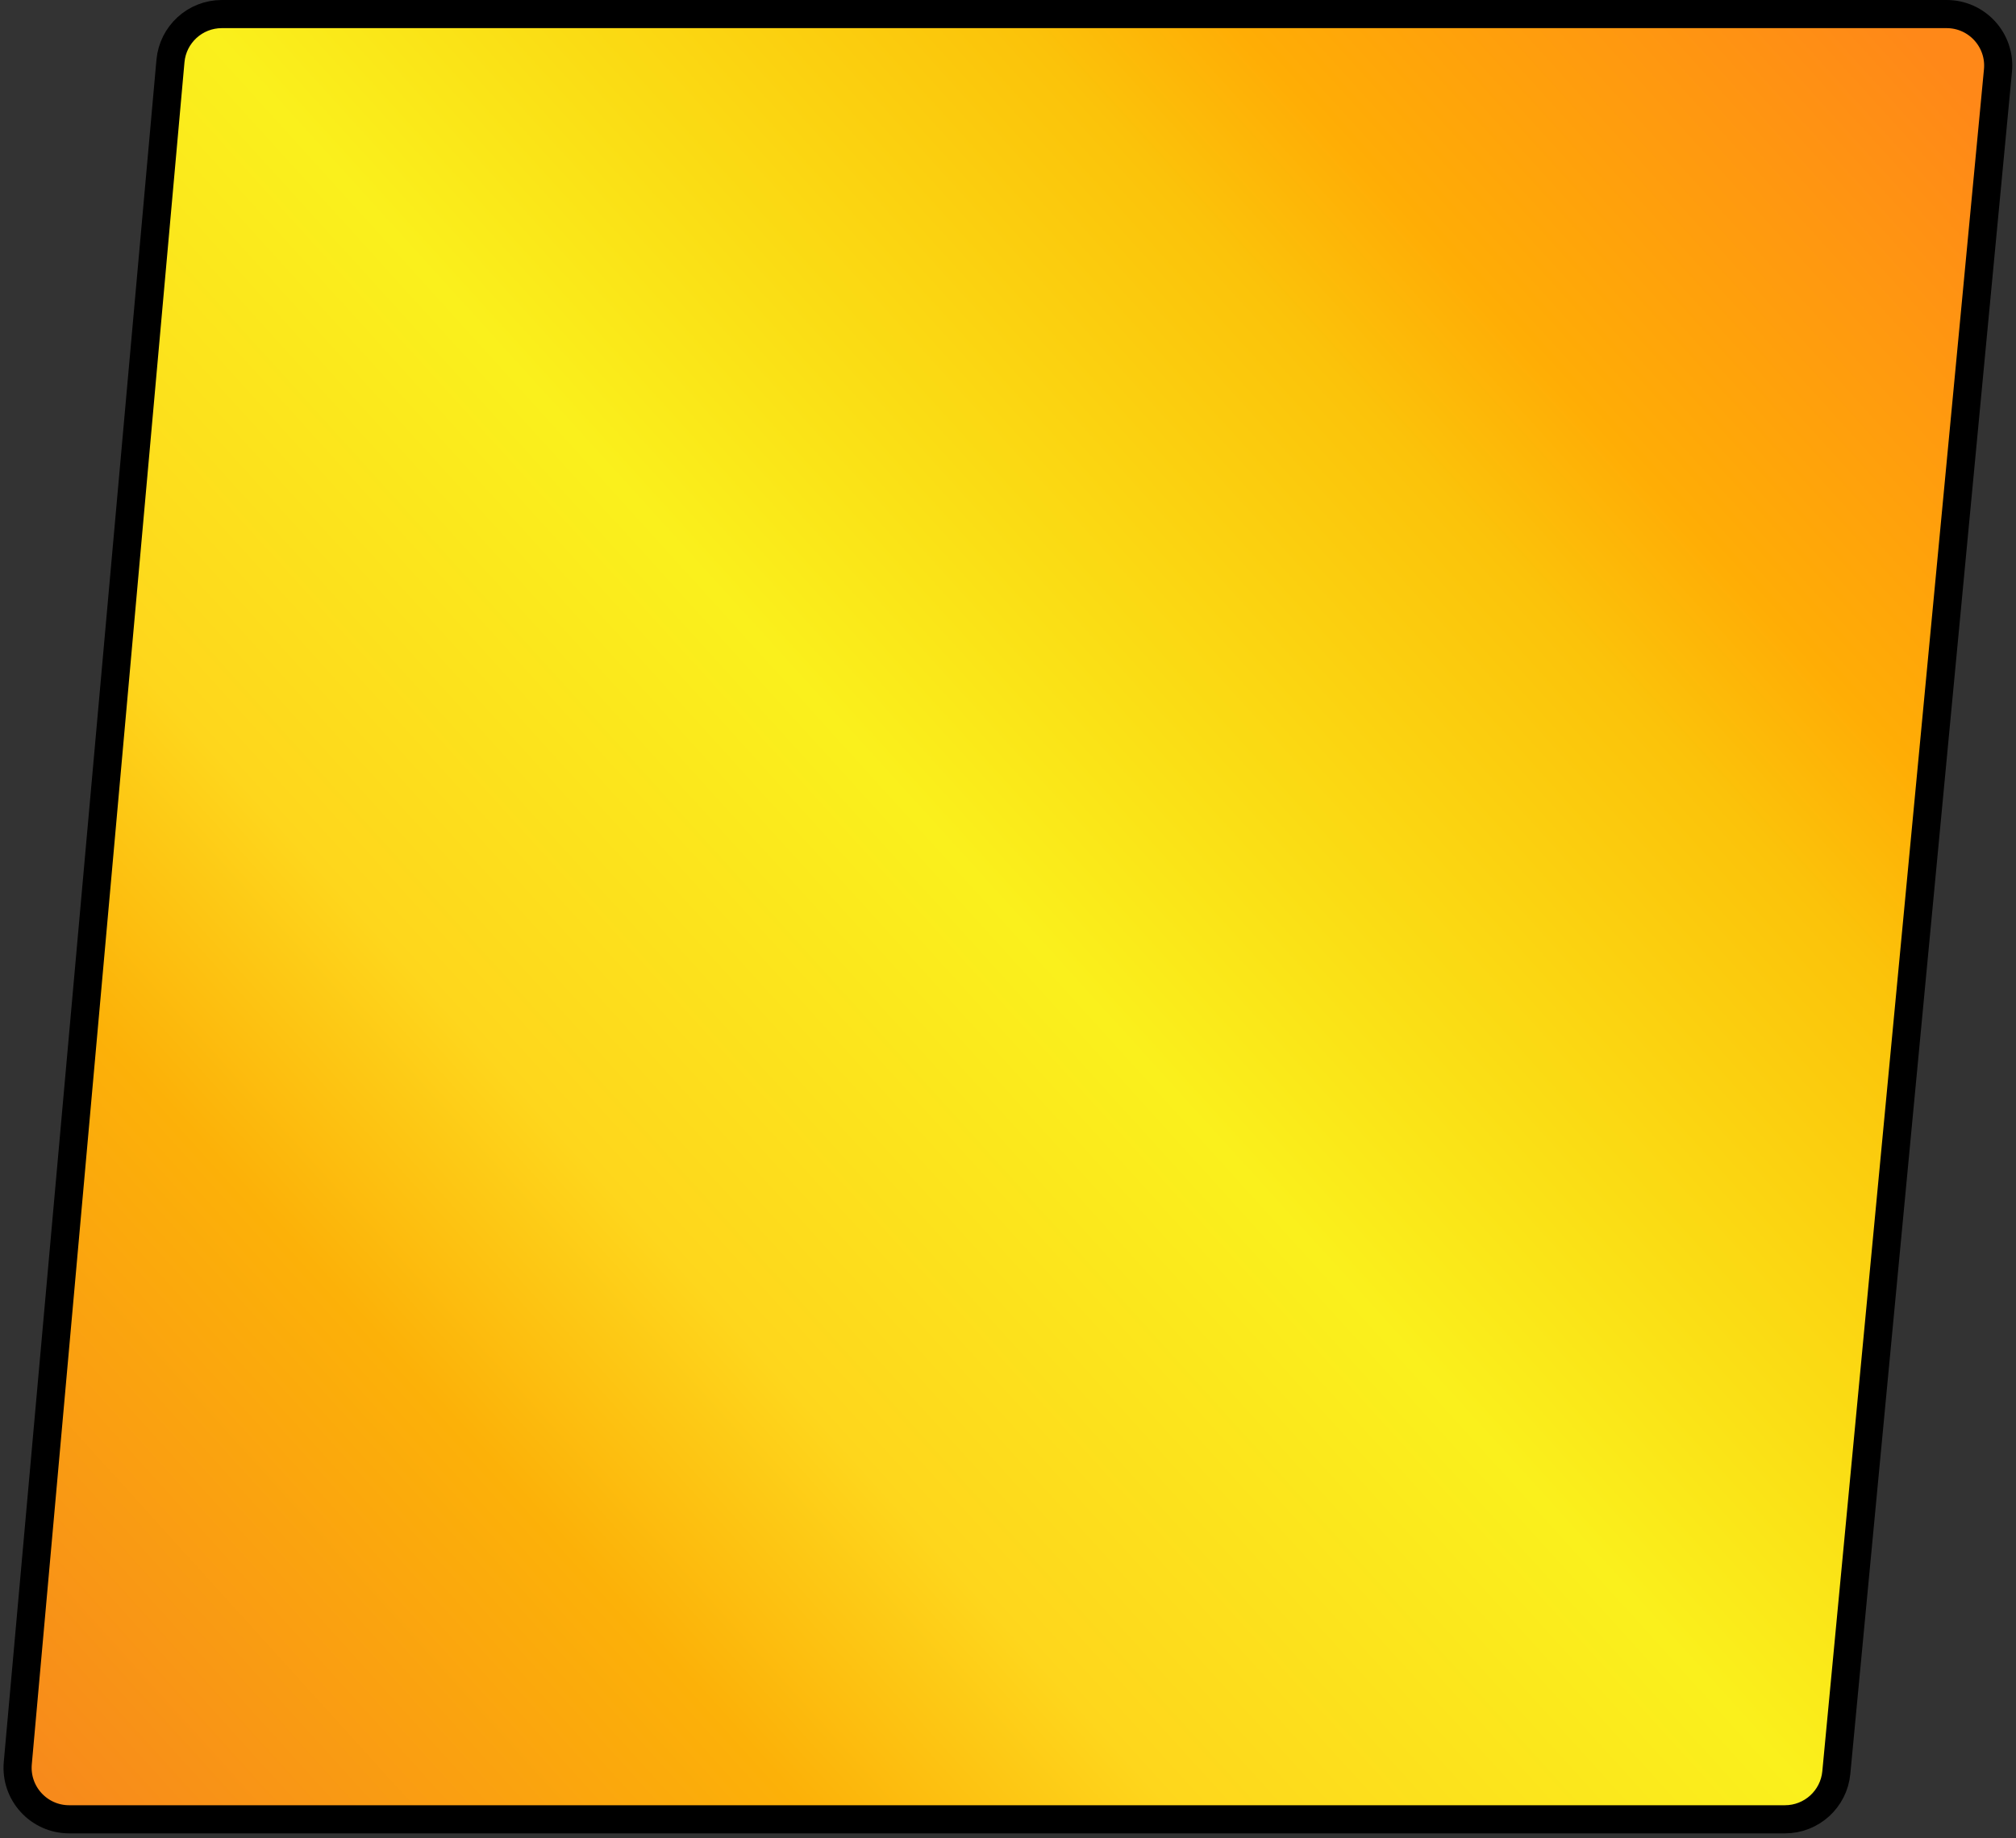 <svg width="215" height="196" viewBox="0 0 215 196" fill="none" xmlns="http://www.w3.org/2000/svg">
<rect x="0" y="0" width="215" height="196" fill="#333333" stroke="none"/>
<path d="M23.657 1.5C20.81 1.5 18.434 3.673 18.179 6.509L1.897 188.009C1.608 191.227 4.143 194 7.375 194H190.362C193.198 194 195.569 191.843 195.837 189.02L213.077 7.52C213.384 4.292 210.845 1.5 207.602 1.5H23.657Z" fill="url(#paint0_linear_601_208)" stroke="black" stroke-width="3"/>
<defs>
<linearGradient id="paint0_linear_601_208" x1="207.5" y1="7.5" x2="3" y2="193" gradientUnits="userSpaceOnUse">
<stop stop-color="#FF8818"/>
<stop offset="0.191" stop-color="#FFAD05"/>
<stop offset="0.254" stop-color="#FBC30A"/>
<stop offset="0.487" stop-color="#FAF01C"/>
<stop offset="0.672" stop-color="#FED61C"/>
<stop offset="0.777" stop-color="#FCB108"/>
<stop offset="1" stop-color="#F7881C"/>
</linearGradient>
</defs>
</svg>
